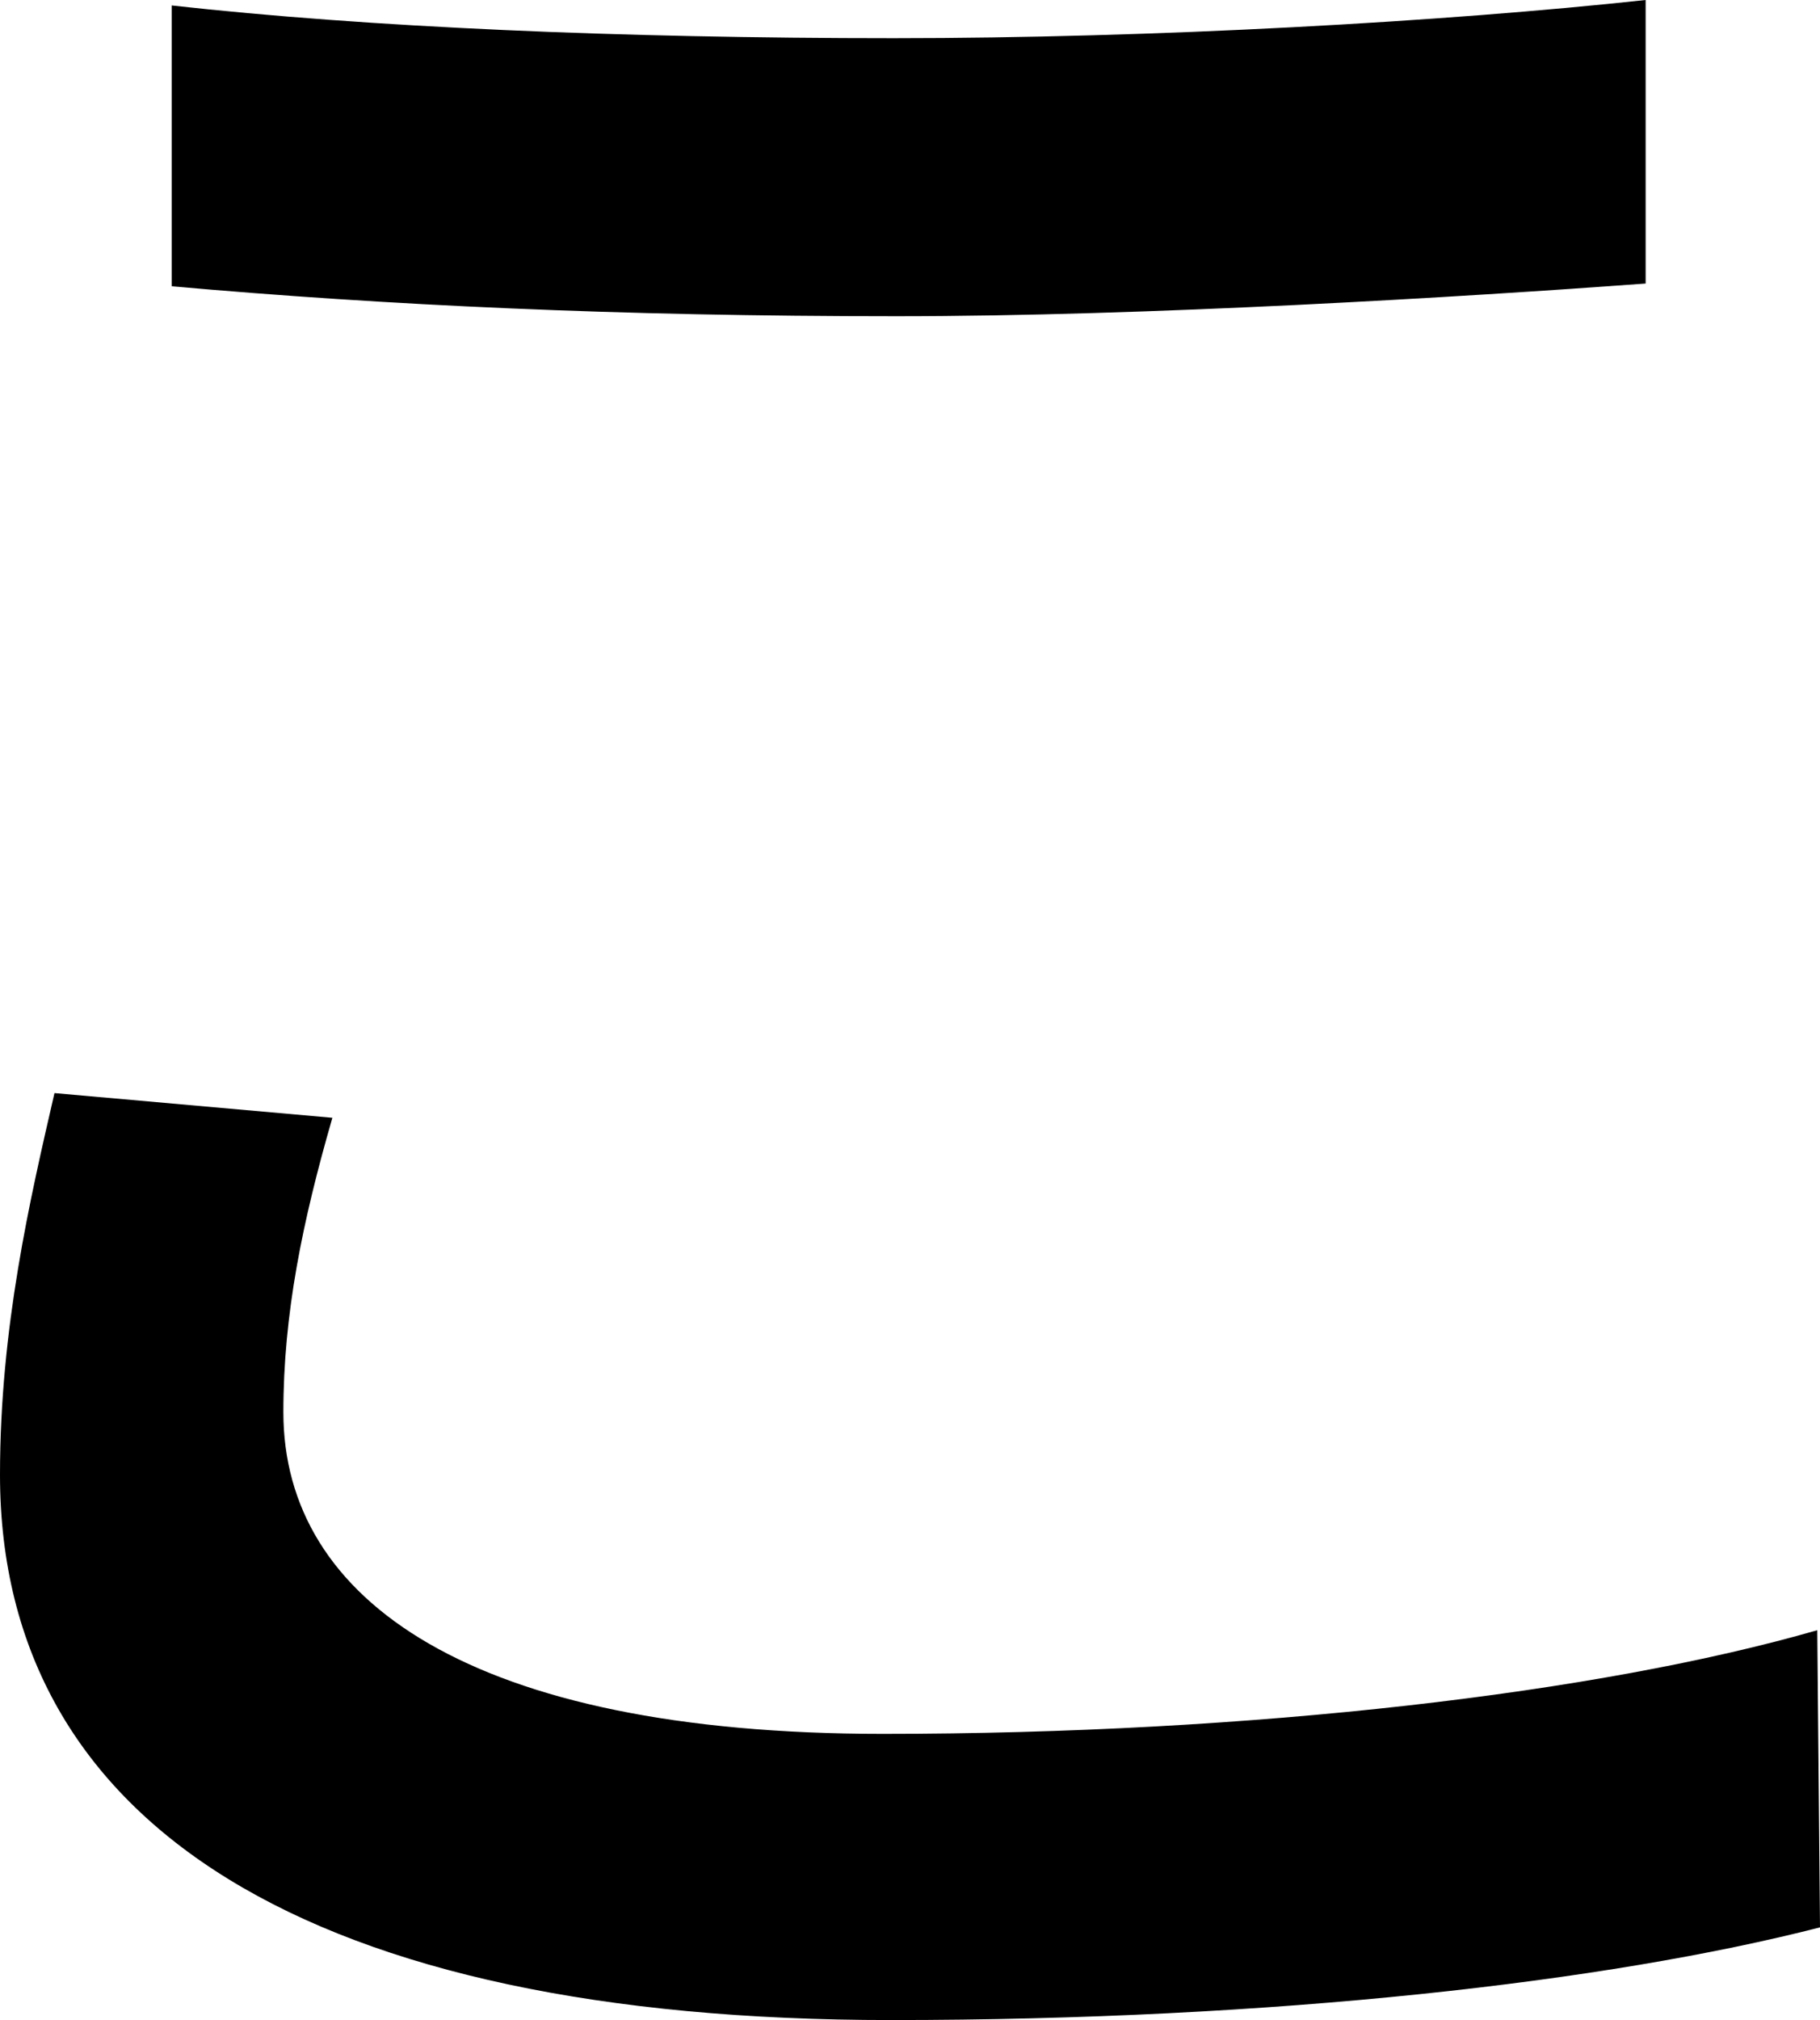 <svg xmlns="http://www.w3.org/2000/svg" viewBox="0 0 386.52 428.76"><g id="Layer_2" data-name="Layer 2"><g id="Layer_1-2" data-name="Layer 1"><path d="M70.59,237.24c-6.36,22-10.41,41.66-10.41,62.49,0,39.92,39.92,68.27,127.29,68.27,78.7,0,152.18-8.68,198.47-22l.58,63.07c-45.13,11.57-115.72,19.67-197.31,19.67C66.54,428.76,0,387.68,0,313c0-31.24,6.37-58.44,11.57-81ZM36.46,1.16C78.12,5.79,131.35,8.1,189.79,8.1c55.55,0,116.88-3.47,159.7-8.1V60.18c-39.35,2.89-105.89,6.94-159.12,6.94-59,0-108.2-2.31-153.91-6.36Z"/></g></g></svg>
